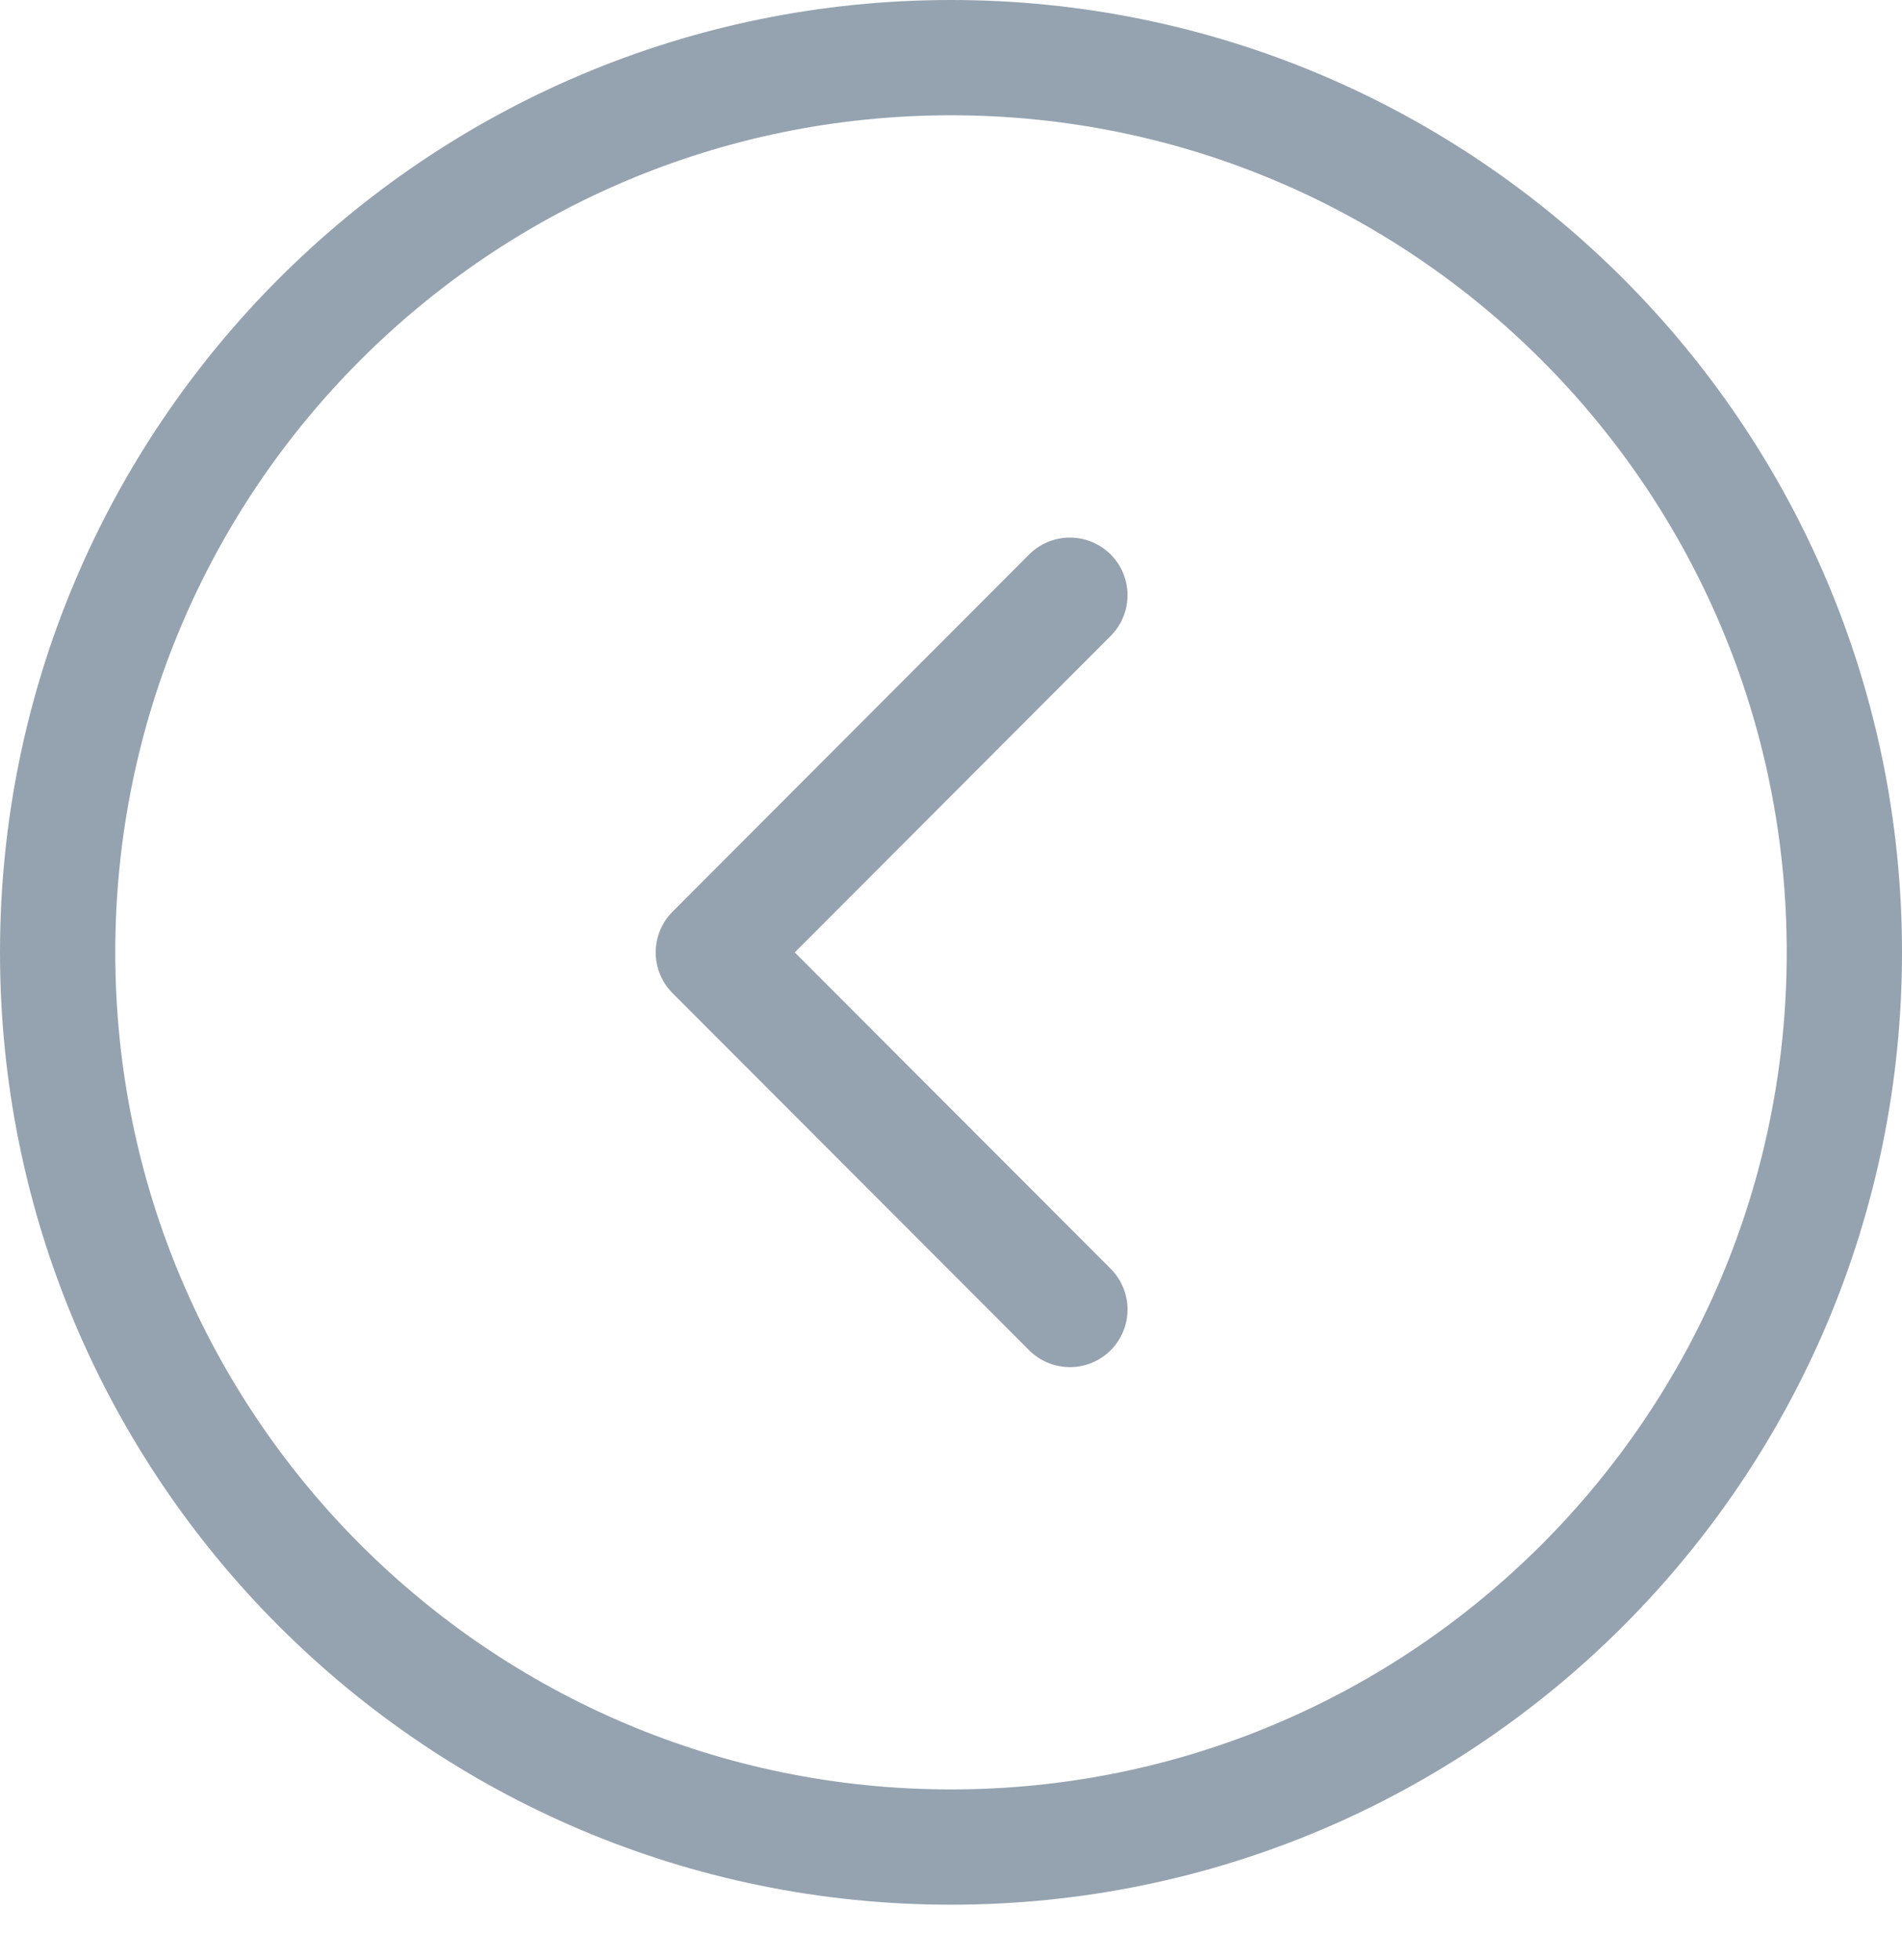 <svg width="33" height="34" viewBox="0 0 33 34" fill="none" xmlns="http://www.w3.org/2000/svg">
<path d="M18.563 22.718L12.376 16.523L18.563 10.326" stroke="#95A3B0" stroke-width="2" stroke-linecap="round" stroke-linejoin="round"/>
<path d="M1 16.522C1 7.948 7.941 1 16.5 1C25.059 1 32 7.948 32 16.522C32 25.096 25.059 32.044 16.5 32.044C7.941 32.044 1 25.096 1 16.522Z" stroke="#95A3B0" stroke-width="2"/>
</svg>
